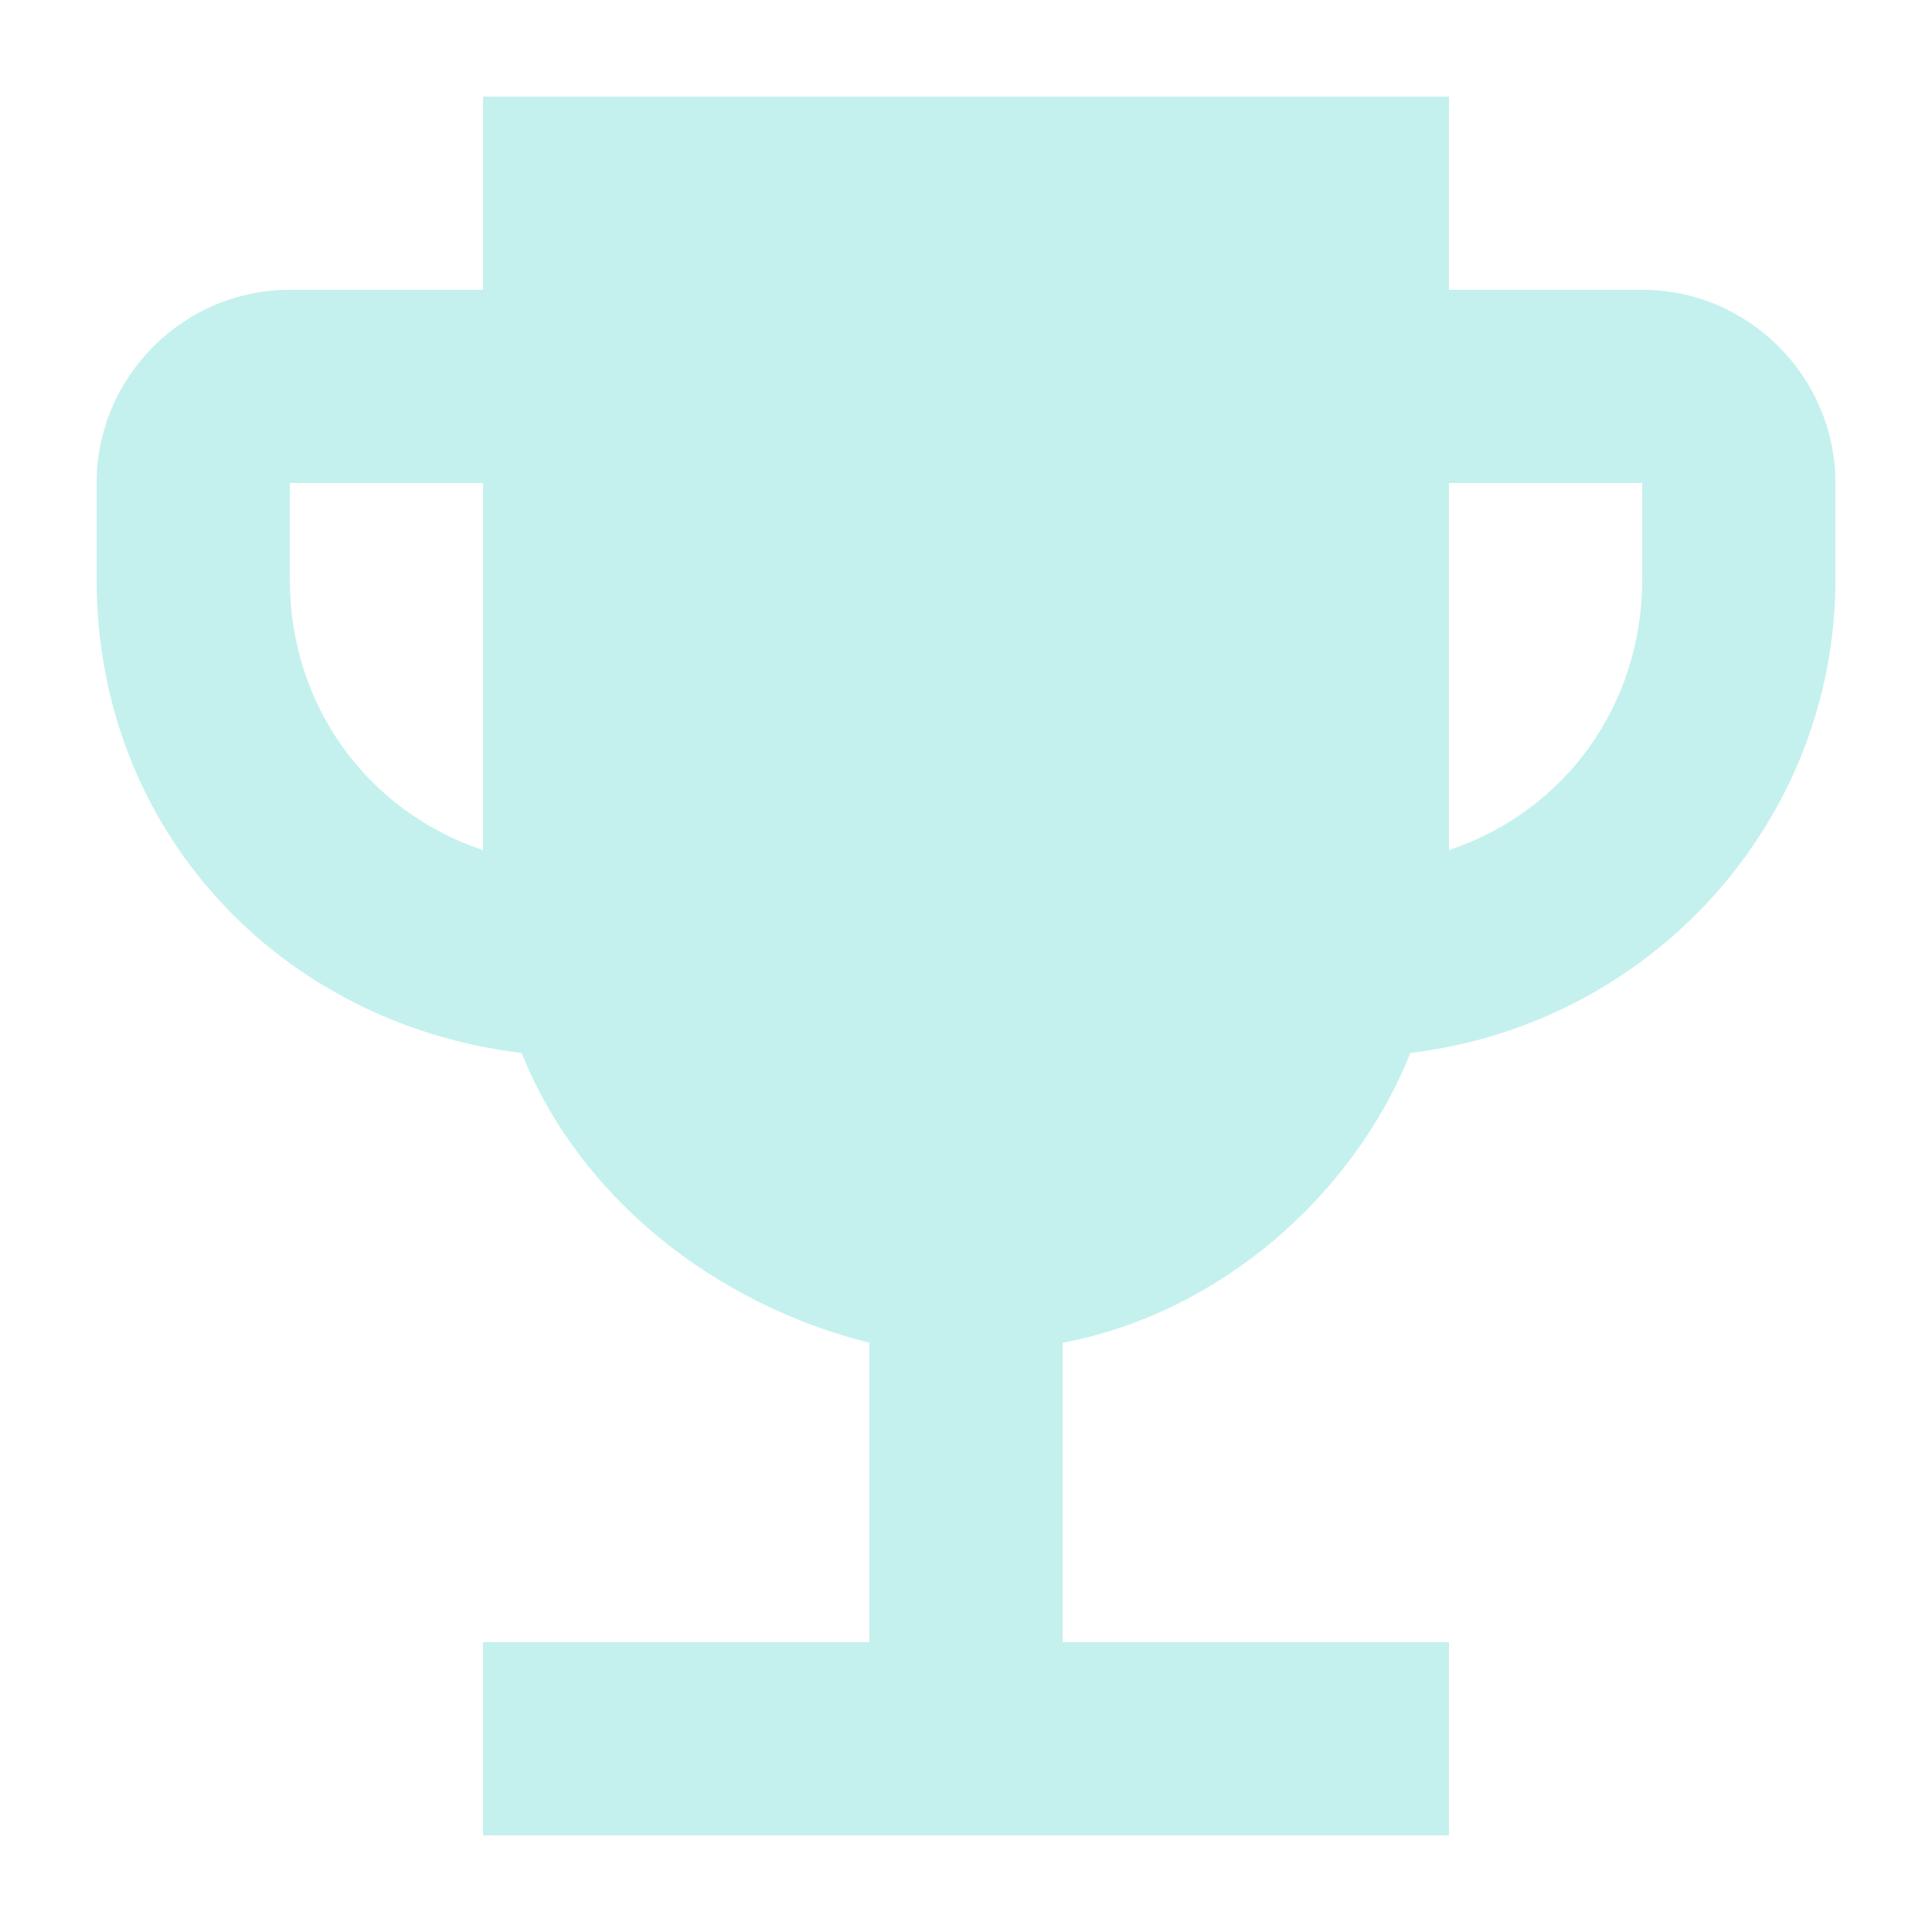 <?xml version="1.0" encoding="UTF-8"?>
<svg xmlns="http://www.w3.org/2000/svg" version="1.1" viewBox="0 0 20 20">
  <!-- Generator: Adobe Illustrator 28.7.1, SVG Export Plug-In . SVG Version: 1.2.0 Build 142)  -->
  <g>
    <g id="Sport">
      <path d="M17,3h-2V1H5v2h-2c-1.1,0-2,.9-2,2v1c0,2.6,1.9,4.6,4.4,4.9.6,1.5,2,2.6,3.6,3v3.1h-4v2h10v-2h-4v-3.1c1.6-.3,3-1.5,3.6-3,2.5-.3,4.4-2.4,4.4-4.9v-1c0-1.1-.9-2-2-2ZM3,6v-1h2v3.8c-1.2-.4-2-1.5-2-2.8ZM17,6c0,1.3-.8,2.4-2,2.8v-3.8h2v1Z" fill="#c4f1ed"/>
    </g>
  </g>
</svg>
